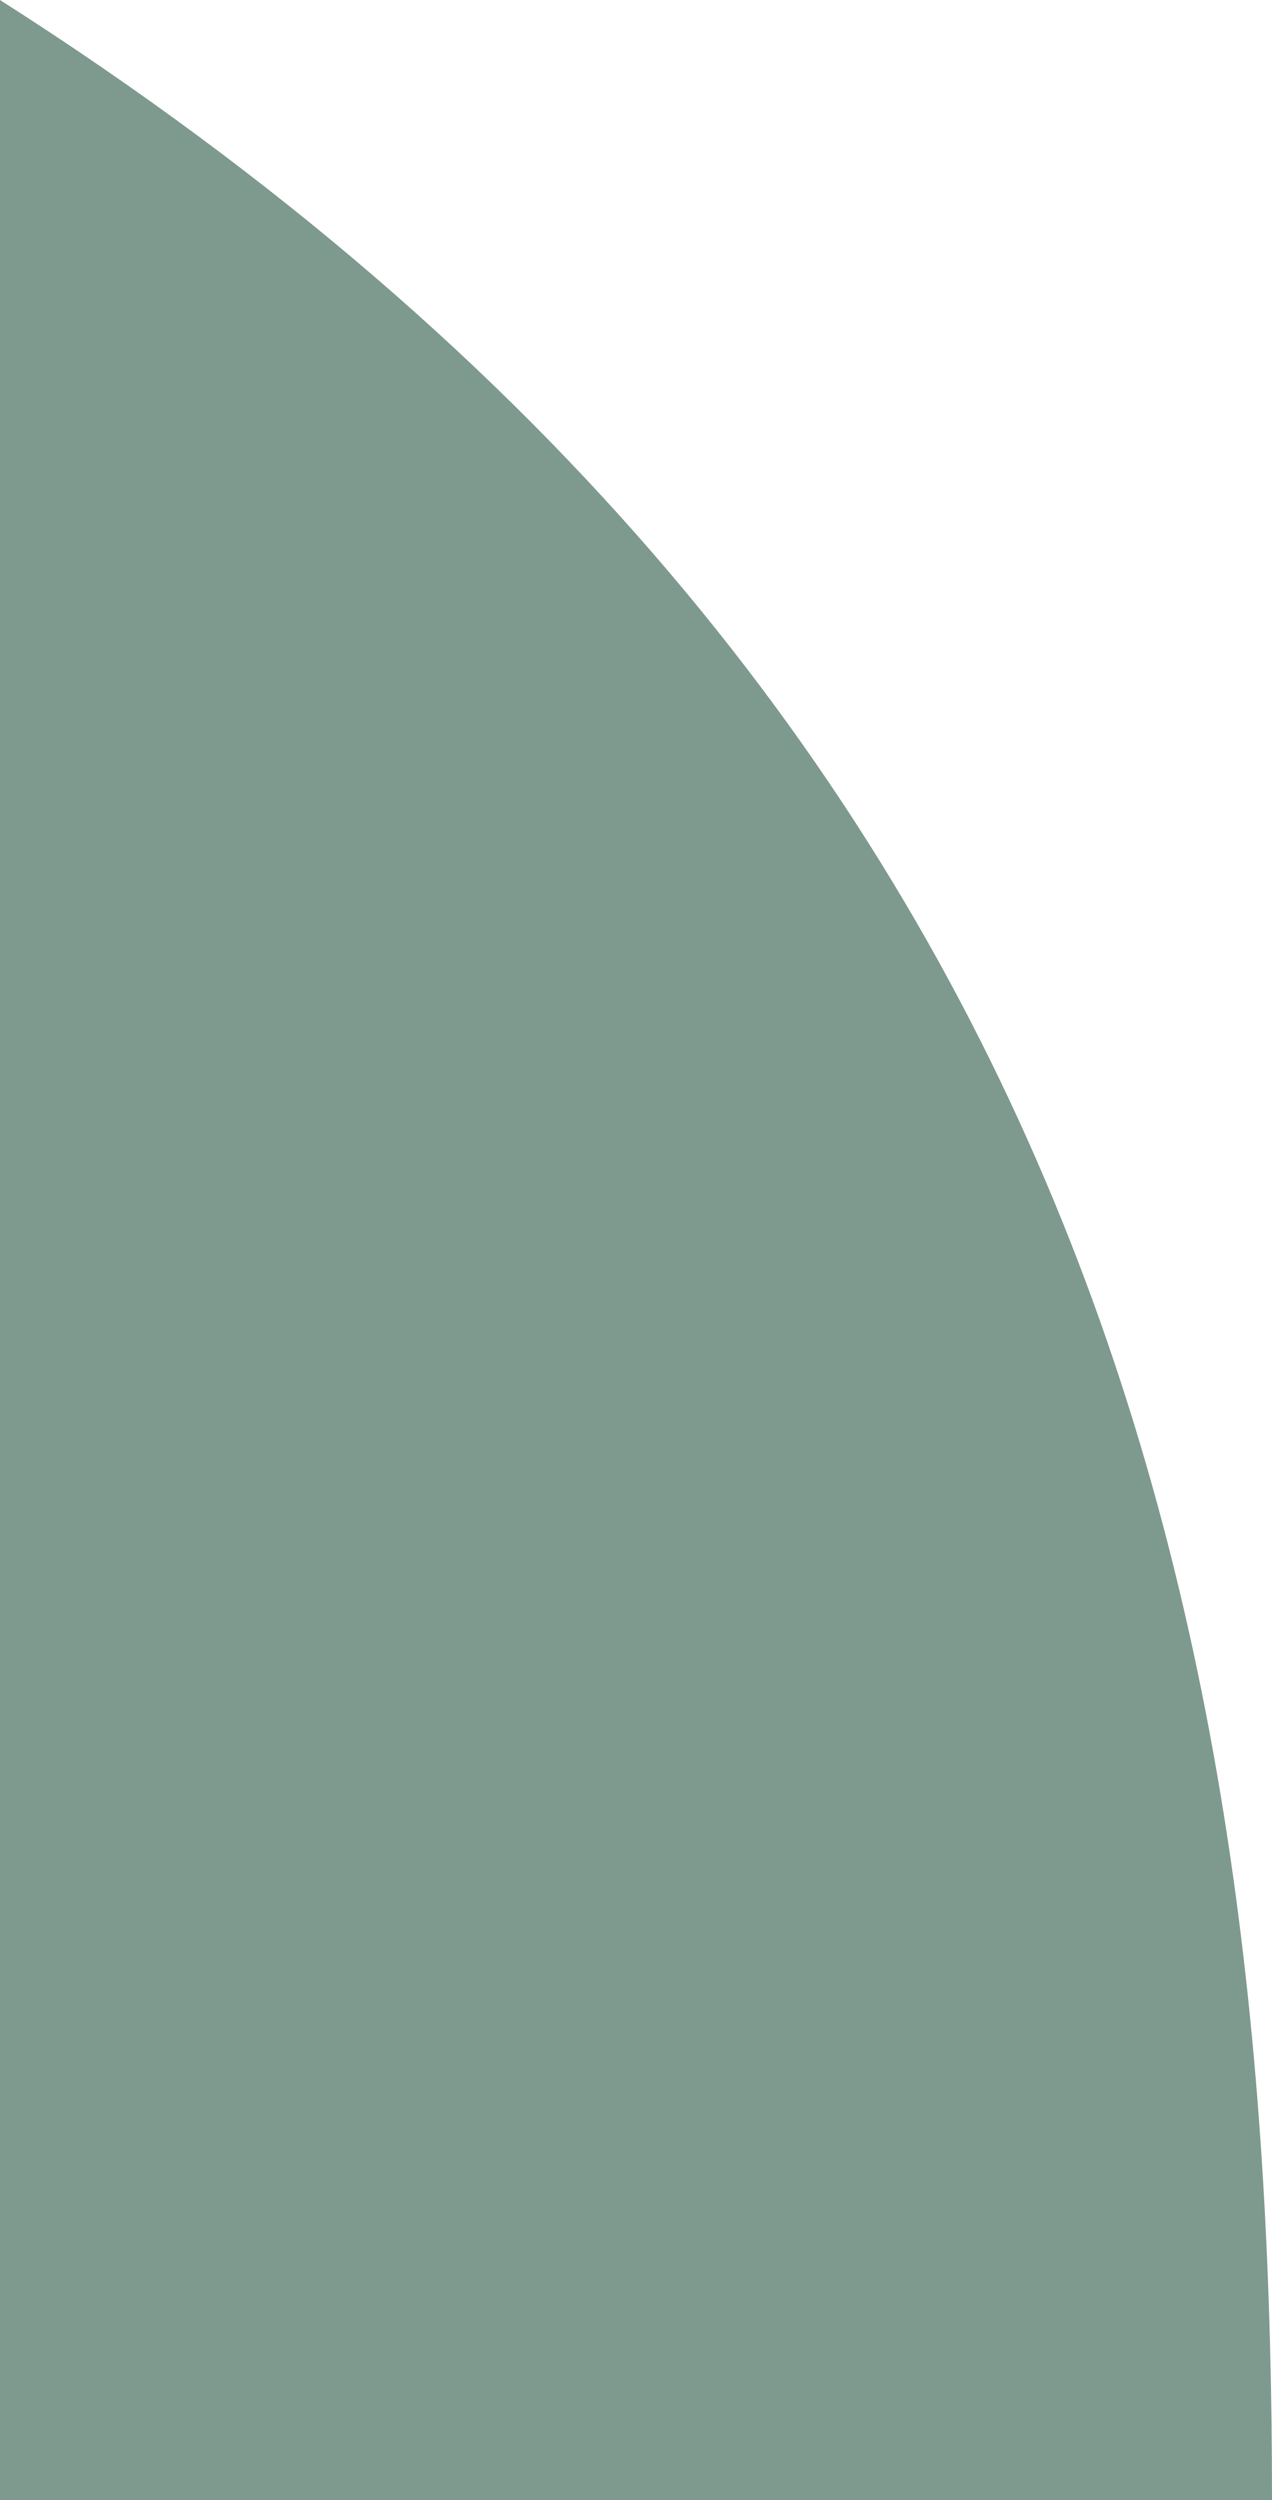 <svg width="199" height="391" viewBox="0 0 199 391" fill="none" xmlns="http://www.w3.org/2000/svg">
<path d="M199 391L-0 391L-0 -8.69857e-06C174.306 111.049 199 259.359 199 391Z" fill="#7E9A8E"/>
</svg>
